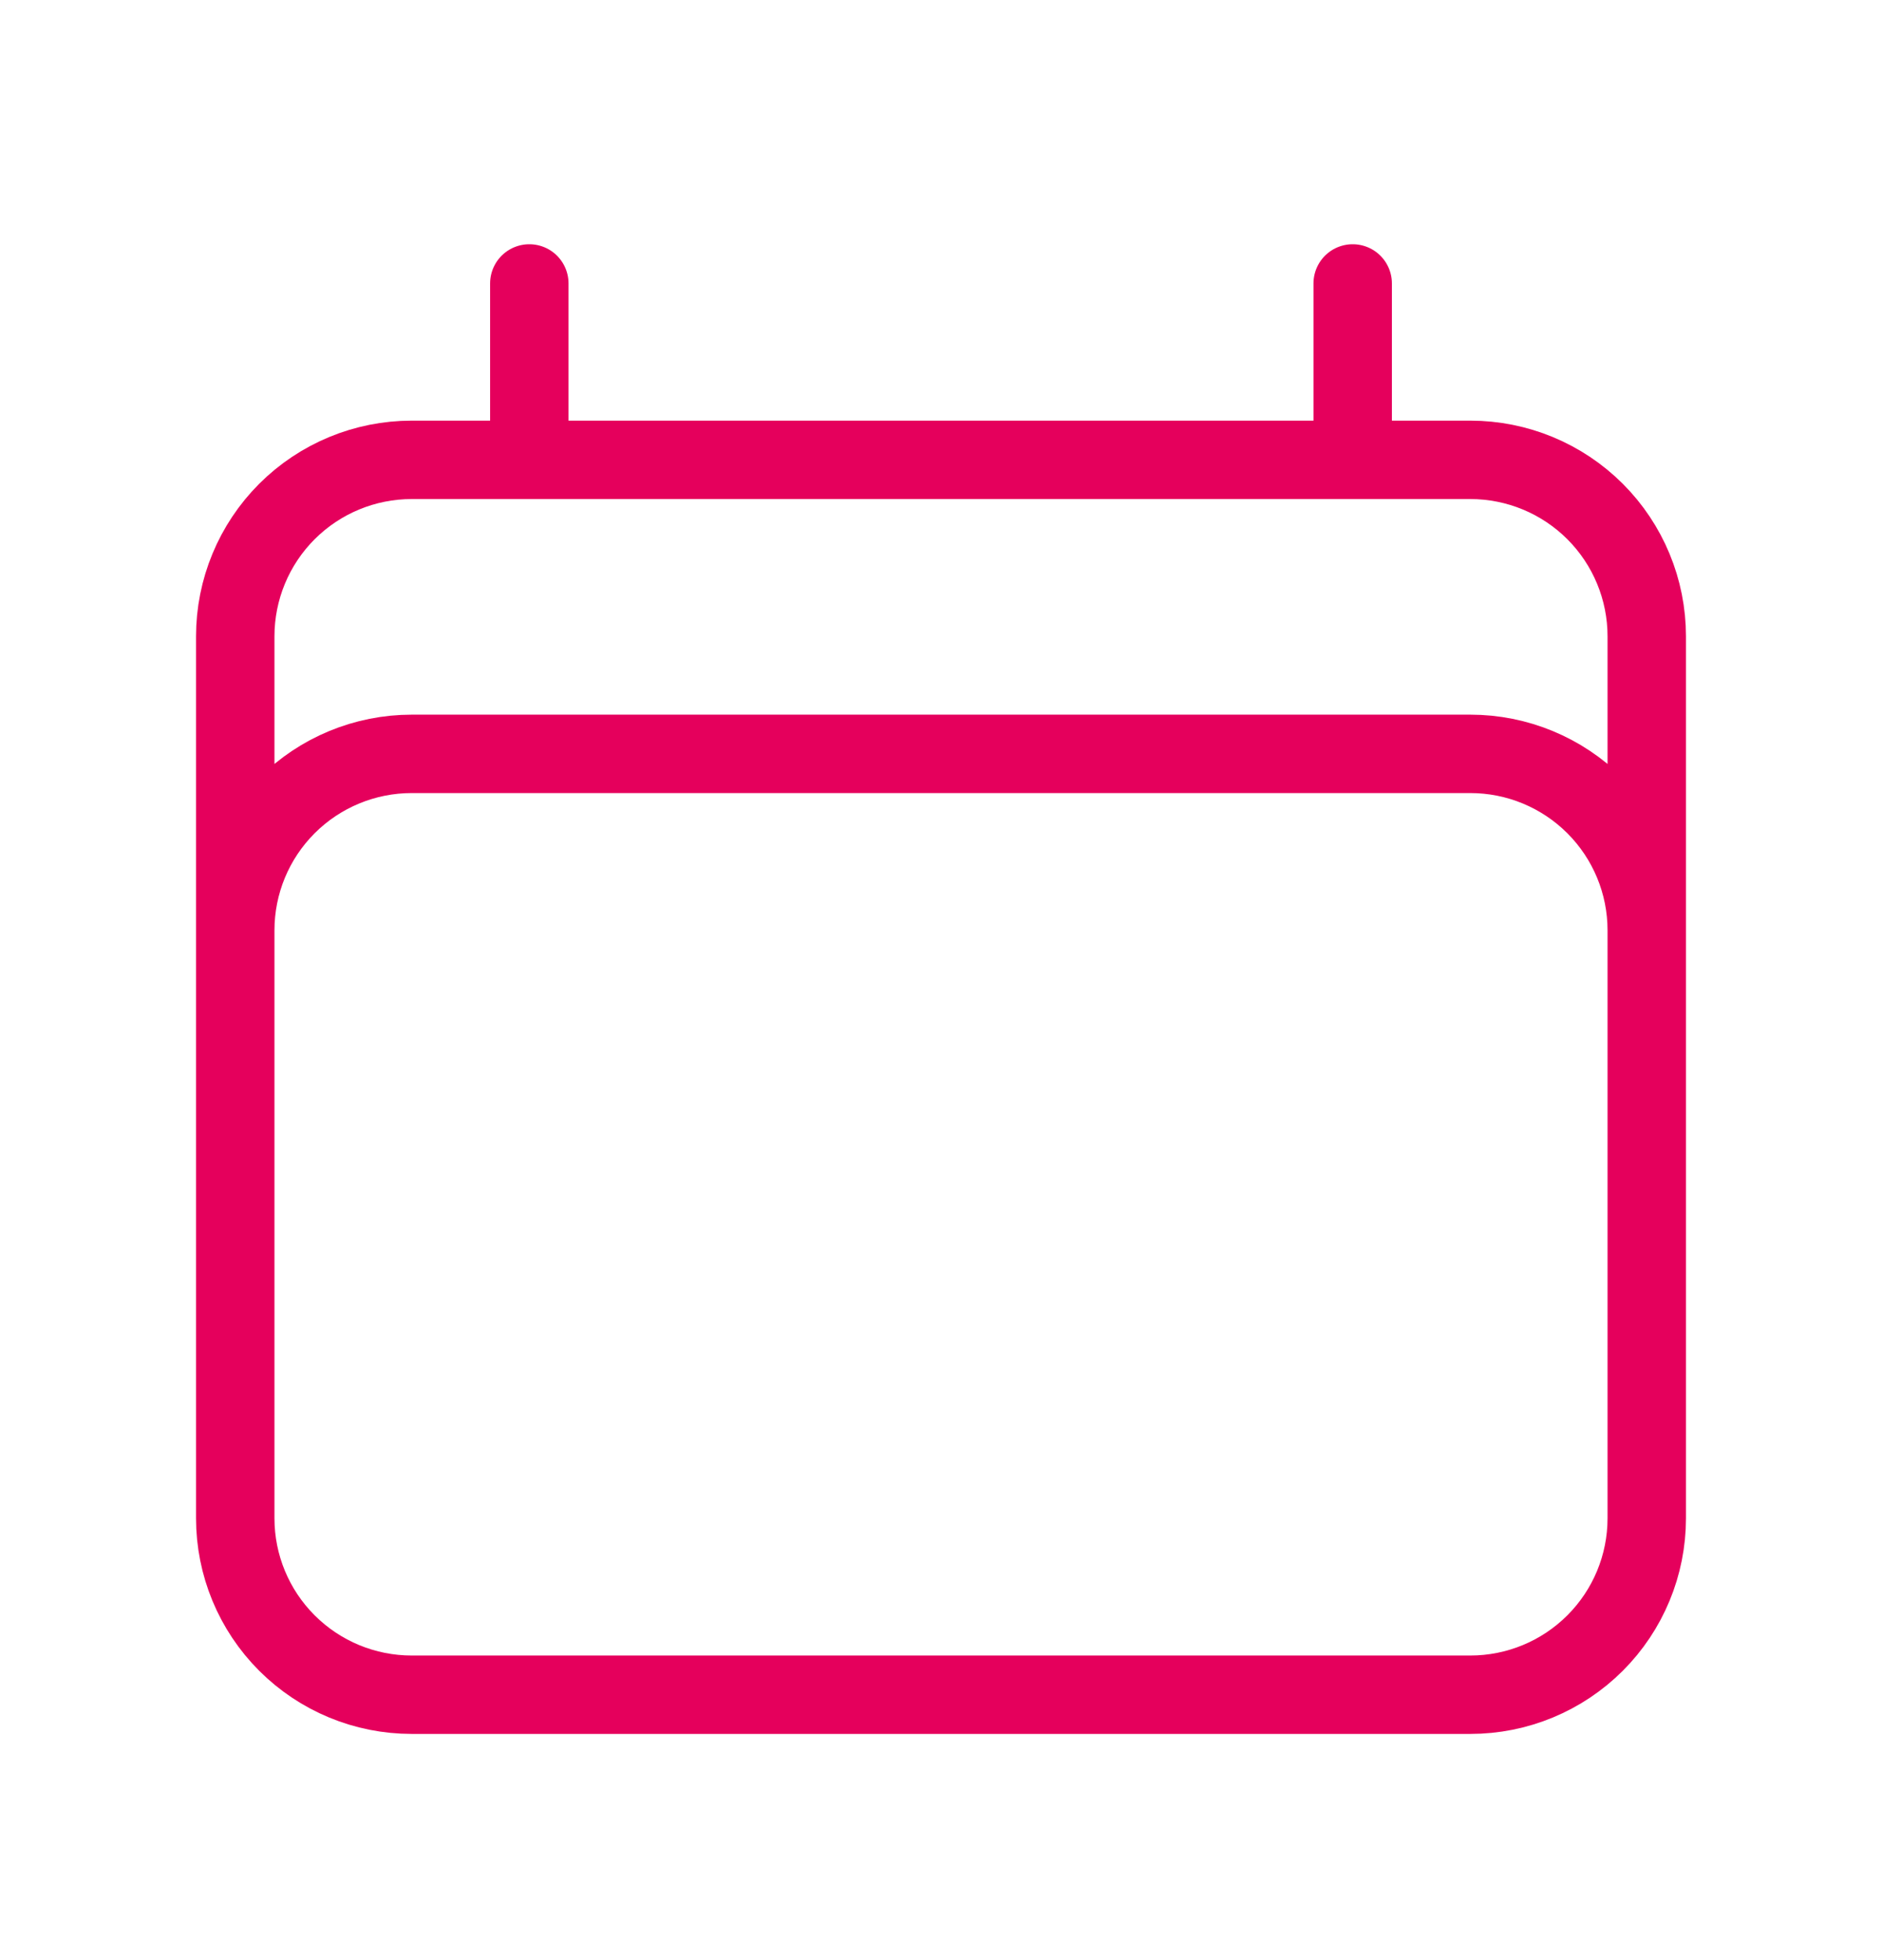 <svg width="24" height="25" viewBox="0 0 24 25" fill="none" xmlns="http://www.w3.org/2000/svg">
<path d="M6.75 3.615V5.865M17.25 3.615V5.865M3 19.365V8.115C3 7.519 3.237 6.946 3.659 6.524C4.081 6.102 4.653 5.865 5.25 5.865H18.75C19.347 5.865 19.919 6.102 20.341 6.524C20.763 6.946 21 7.519 21 8.115V19.365M3 19.365C3 19.962 3.237 20.534 3.659 20.956C4.081 21.378 4.653 21.615 5.25 21.615H18.75C19.347 21.615 19.919 21.378 20.341 20.956C20.763 20.534 21 19.962 21 19.365M3 19.365V11.865C3 11.268 3.237 10.696 3.659 10.274C4.081 9.852 4.653 9.615 5.25 9.615H18.75C19.347 9.615 19.919 9.852 20.341 10.274C20.763 10.696 21 11.268 21 11.865V19.365" stroke="#E5005C" stroke-linecap="round" stroke-linejoin="round"/>
</svg>
